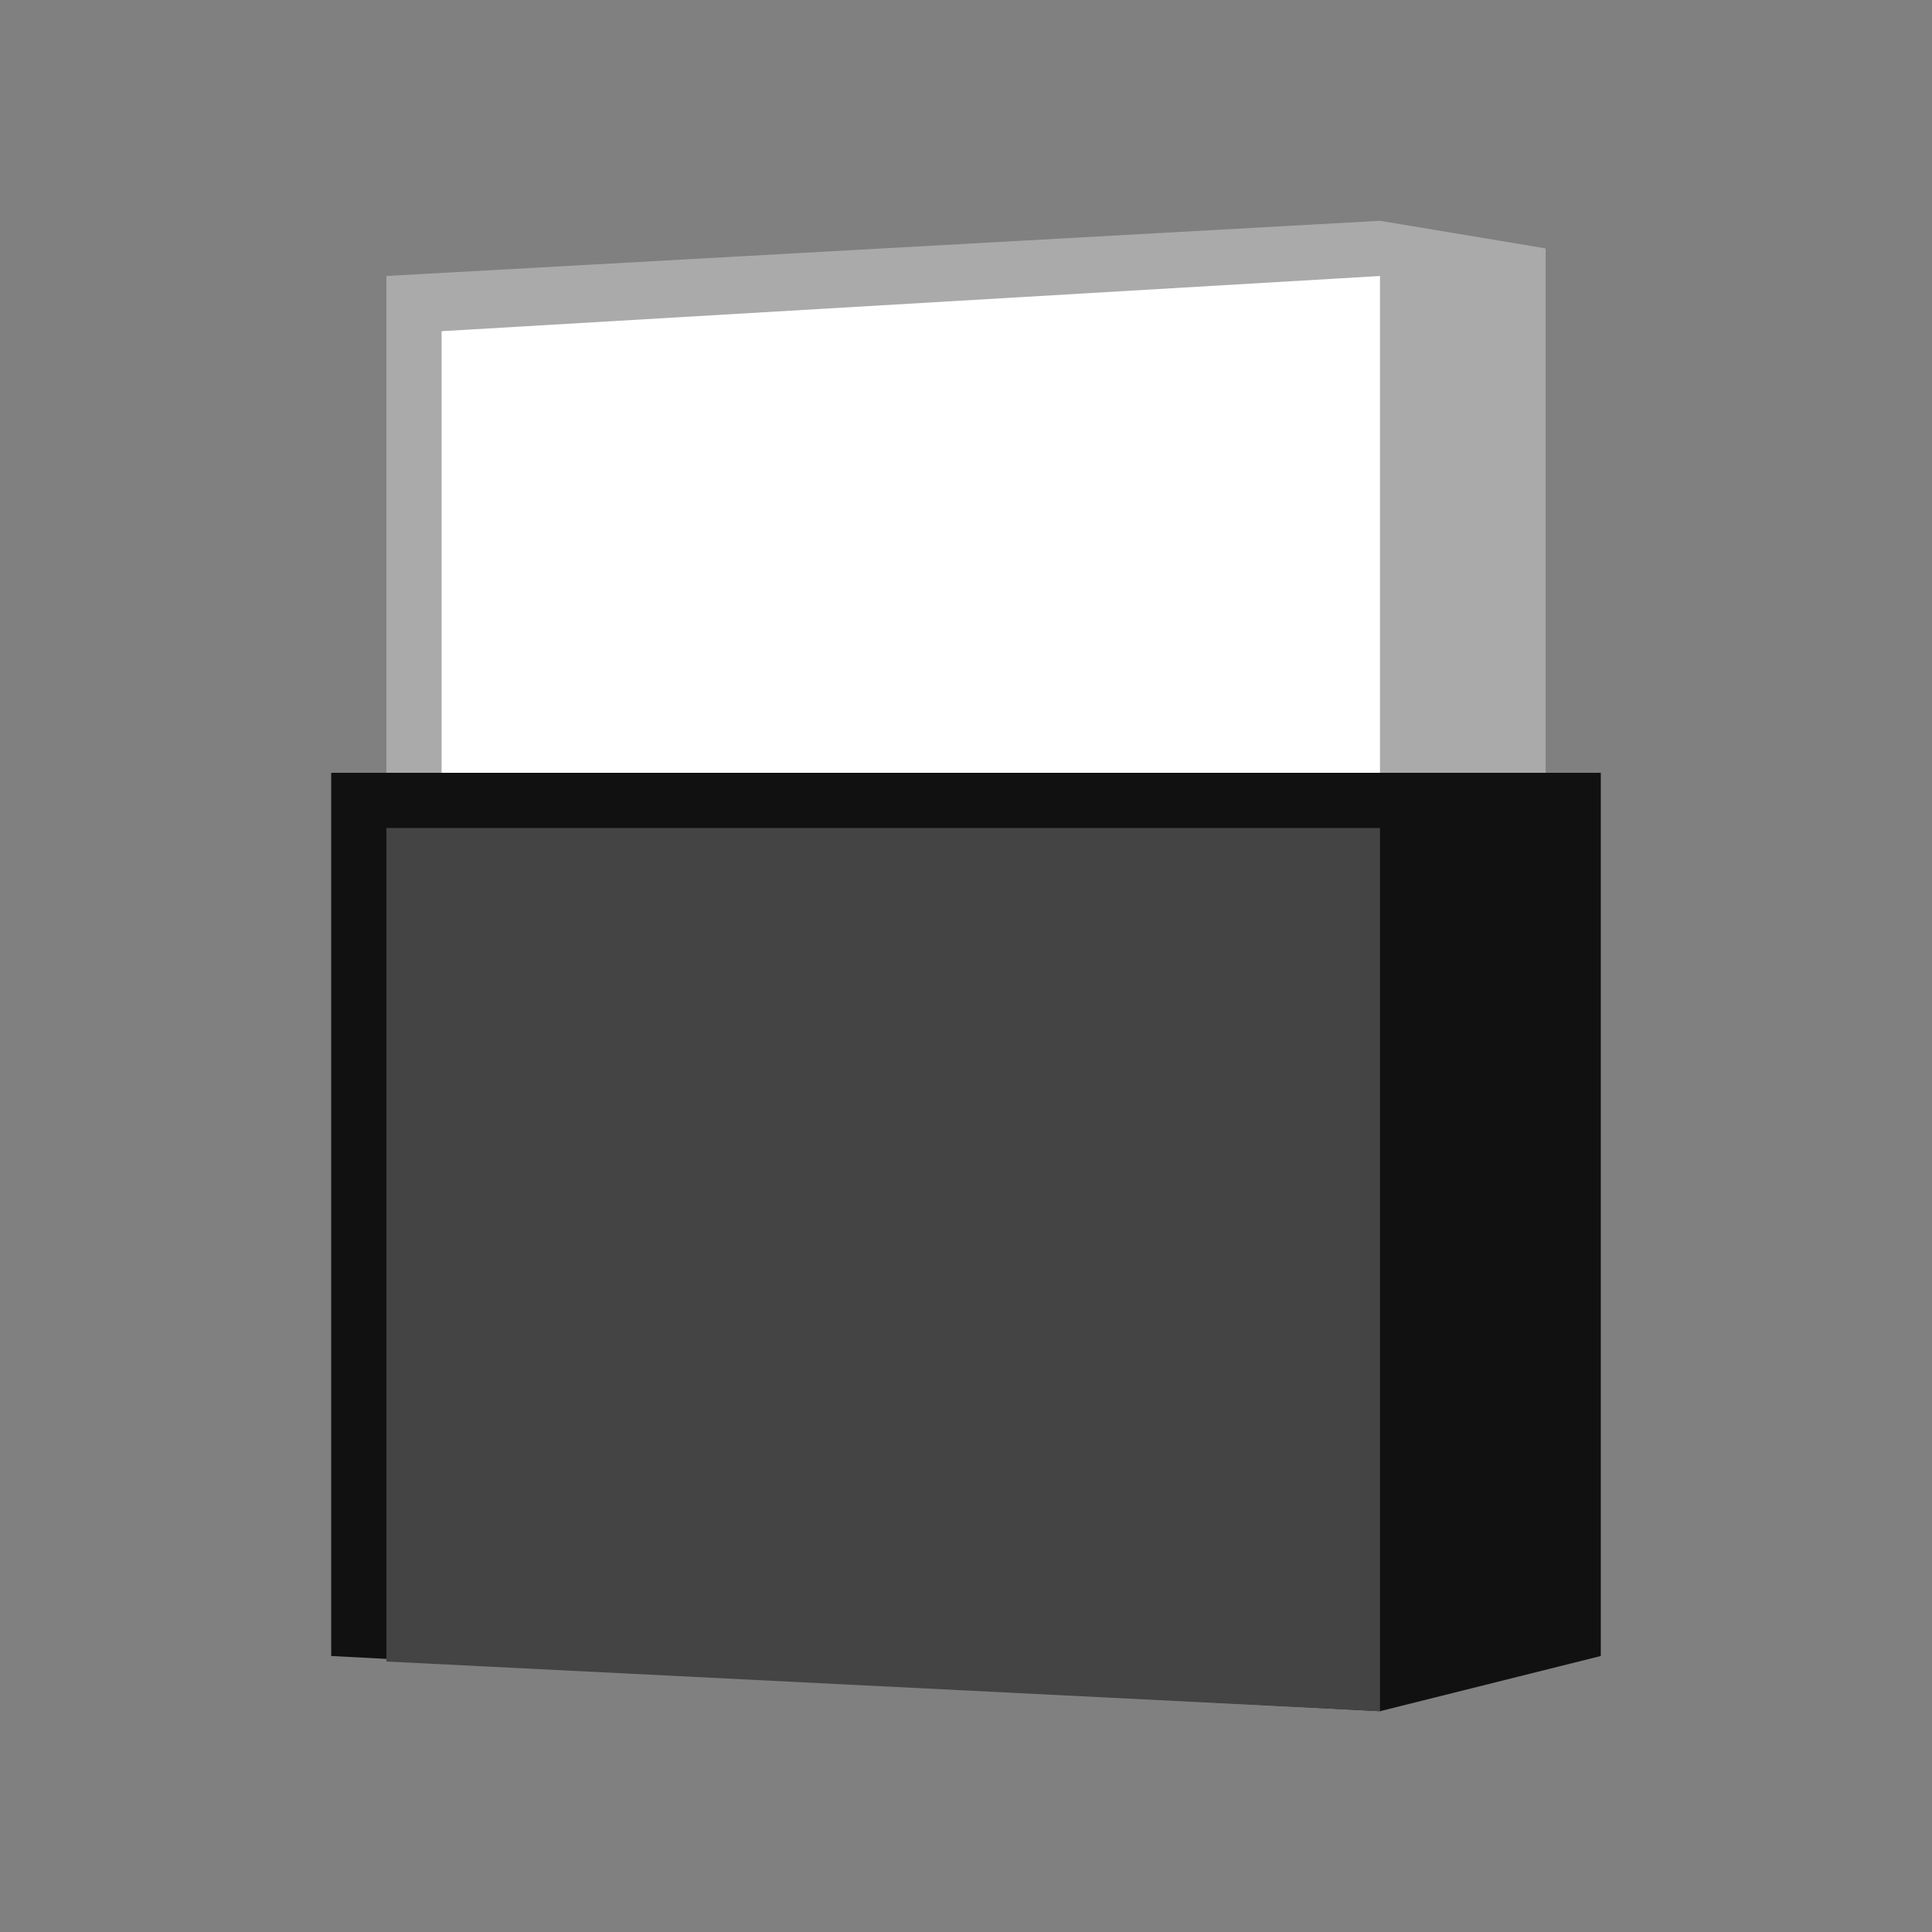 <?xml version="1.0" encoding="utf-8"?>
<!-- Generator: Adobe Illustrator 18.1.1, SVG Export Plug-In . SVG Version: 6.00 Build 0)  -->
<!DOCTYPE svg PUBLIC "-//W3C//DTD SVG 1.1//EN" "http://www.w3.org/Graphics/SVG/1.1/DTD/svg11.dtd">
<svg version="1.1" id="Layer" xmlns="http://www.w3.org/2000/svg" xmlns:xlink="http://www.w3.org/1999/xlink" x="0px" y="0px"
	 width="35px" height="35px" viewBox="0 0 35 35" enable-background="new 0 0 35 35" xml:space="preserve">
<rect x="0" y="0" width="35" height="35" fill="#808080" stroke="none"/>
<polygon fill="#111111" points="6,30 25,31 29,30 29,14 6,14 "/>
<polygon fill="#AAAAAA" points="7,5 25,4 28,4.5 28,14 7,14 "/>
<polygon fill="#444444" points="7,15 7,30.1 25,31 25,15 "/>
<polygon fill="#FFFFFF" points="25,14 25,5 8,6 8,14 "/>
</svg>
